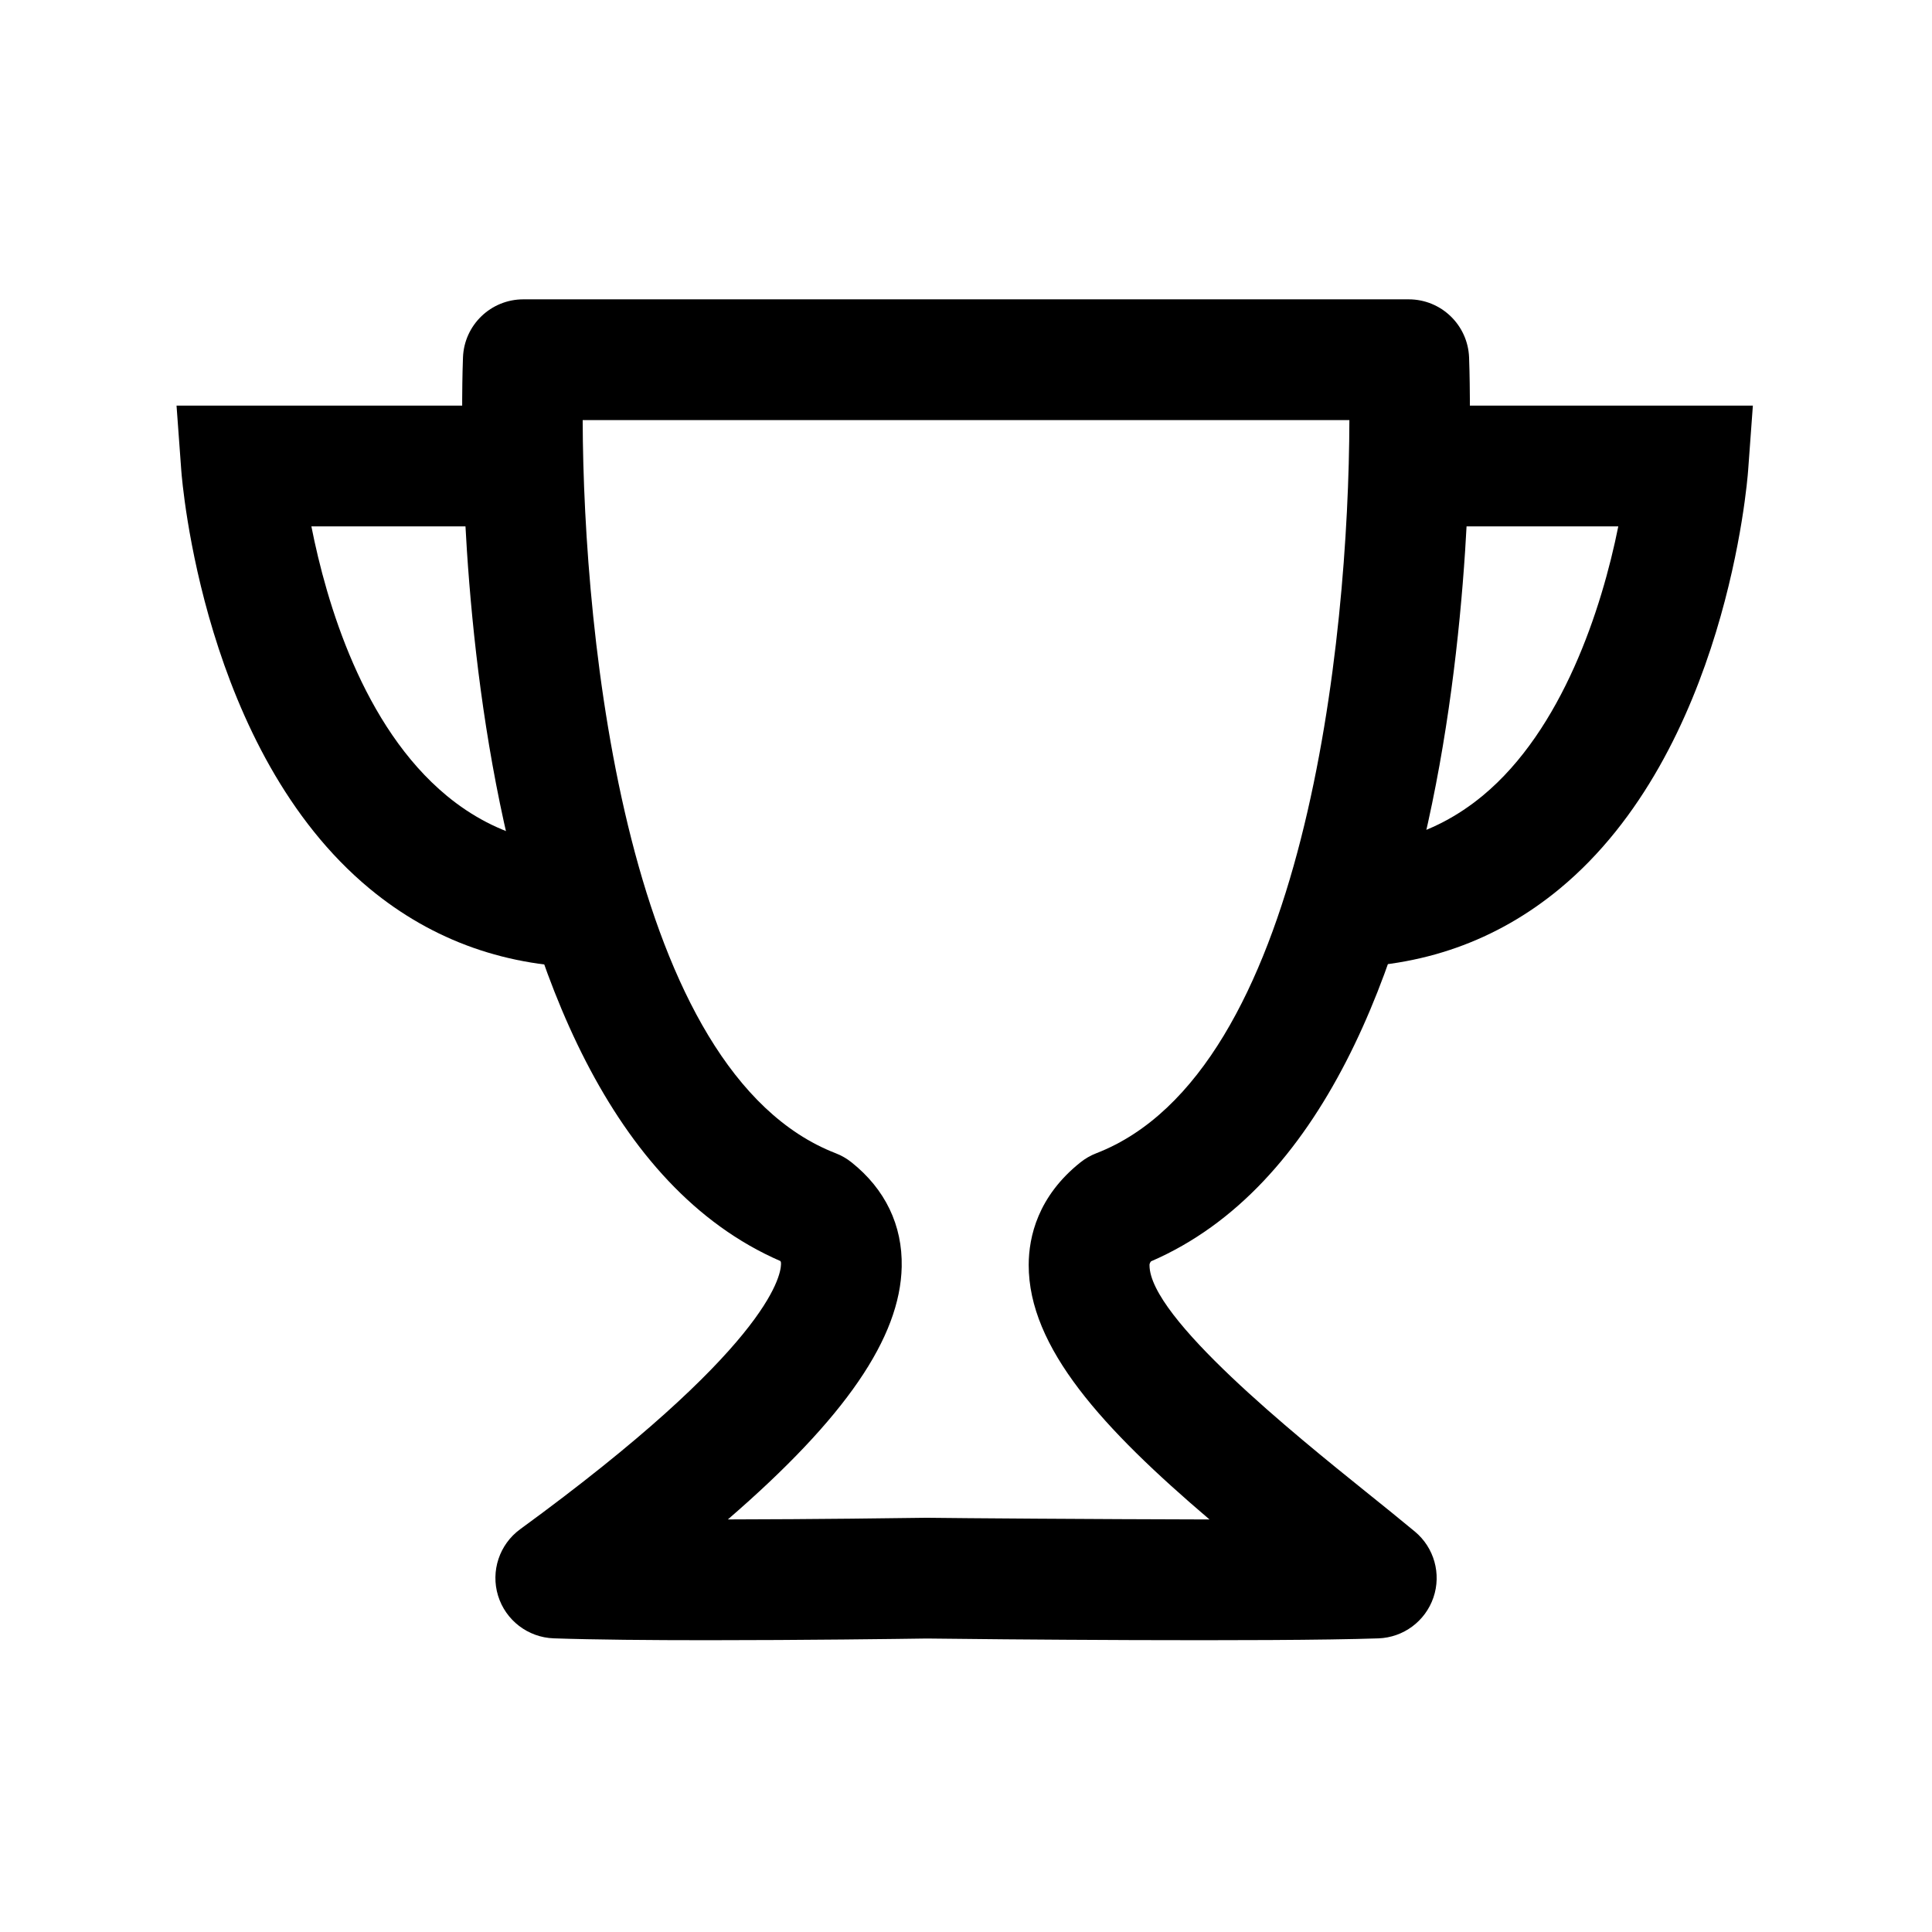 <svg xmlns="http://www.w3.org/2000/svg" viewBox="0 0 64 64" focusable="false">
  <g id="Navbar-icon-esports">
    <path d="M19.635,32.049c-2.812,0-5.292-0.875-7.389-2.61C6.744,24.885,6.033,15.96,6.005,15.583   l-0.157-2.146h9.901v4h-5.434c0.496,2.515,1.703,6.628,4.49,8.928c1.653,1.363,3.629,1.893,6.044,1.611l0.46,3.974   C20.74,32.016,20.181,32.049,19.635,32.049z"></path>
    <path d="M44.279,32.049c-0.546,0-1.104-0.033-1.675-0.099l0.46-3.974c2.417,0.28,4.399-0.25,6.054-1.619   c2.636-2.182,3.943-6.188,4.49-8.92h-5.443v-4h9.901l-0.157,2.146c-0.027,0.378-0.738,9.302-6.241,13.856   C49.57,31.174,47.091,32.049,44.279,32.049z"></path>
    <path d="M23.437,54.334c-1.889,0-3.758-0.016-5.095-0.062c-0.852-0.03-1.592-0.597-1.843-1.412   c-0.25-0.815,0.044-1.7,0.733-2.203c8.173-5.964,8.631-8.358,8.64-8.778c0.001-0.039,0.001-0.069-0.018-0.104   c-11.374-4.94-10.558-28.909-10.517-29.938c0.042-1.073,0.925-1.921,1.999-1.921h29.33c1.074,0,1.956,0.848,1.999,1.921   c0.041,1.029,0.857,25.025-10.537,29.947c-0.049,0.063-0.049,0.1-0.049,0.126c-0.004,1.736,4.844,5.637,7.174,7.512   c0.579,0.465,1.126,0.906,1.616,1.313c0.639,0.53,0.883,1.4,0.615,2.185c-0.269,0.786-0.994,1.324-1.823,1.353   c-3.527,0.121-13.201,0.029-14.959,0.005C29.83,54.291,26.604,54.334,23.437,54.334z M30.698,50.278   c1.151,0.015,5.496,0.047,9.368,0.056c-3.539-3.015-5.995-5.694-5.989-8.434c0.002-0.928,0.302-2.27,1.715-3.396   c0.158-0.126,0.335-0.228,0.524-0.301c6.91-2.675,8.367-16.999,8.384-24.287H19.302c0.021,7.291,1.484,21.616,8.382,24.287   c0.189,0.073,0.366,0.175,0.524,0.301c1.117,0.89,1.691,2.086,1.662,3.46c-0.049,2.339-1.859,5.001-5.758,8.369   C27.024,50.328,29.863,50.29,30.698,50.278z"></path>
  </g>
</svg>